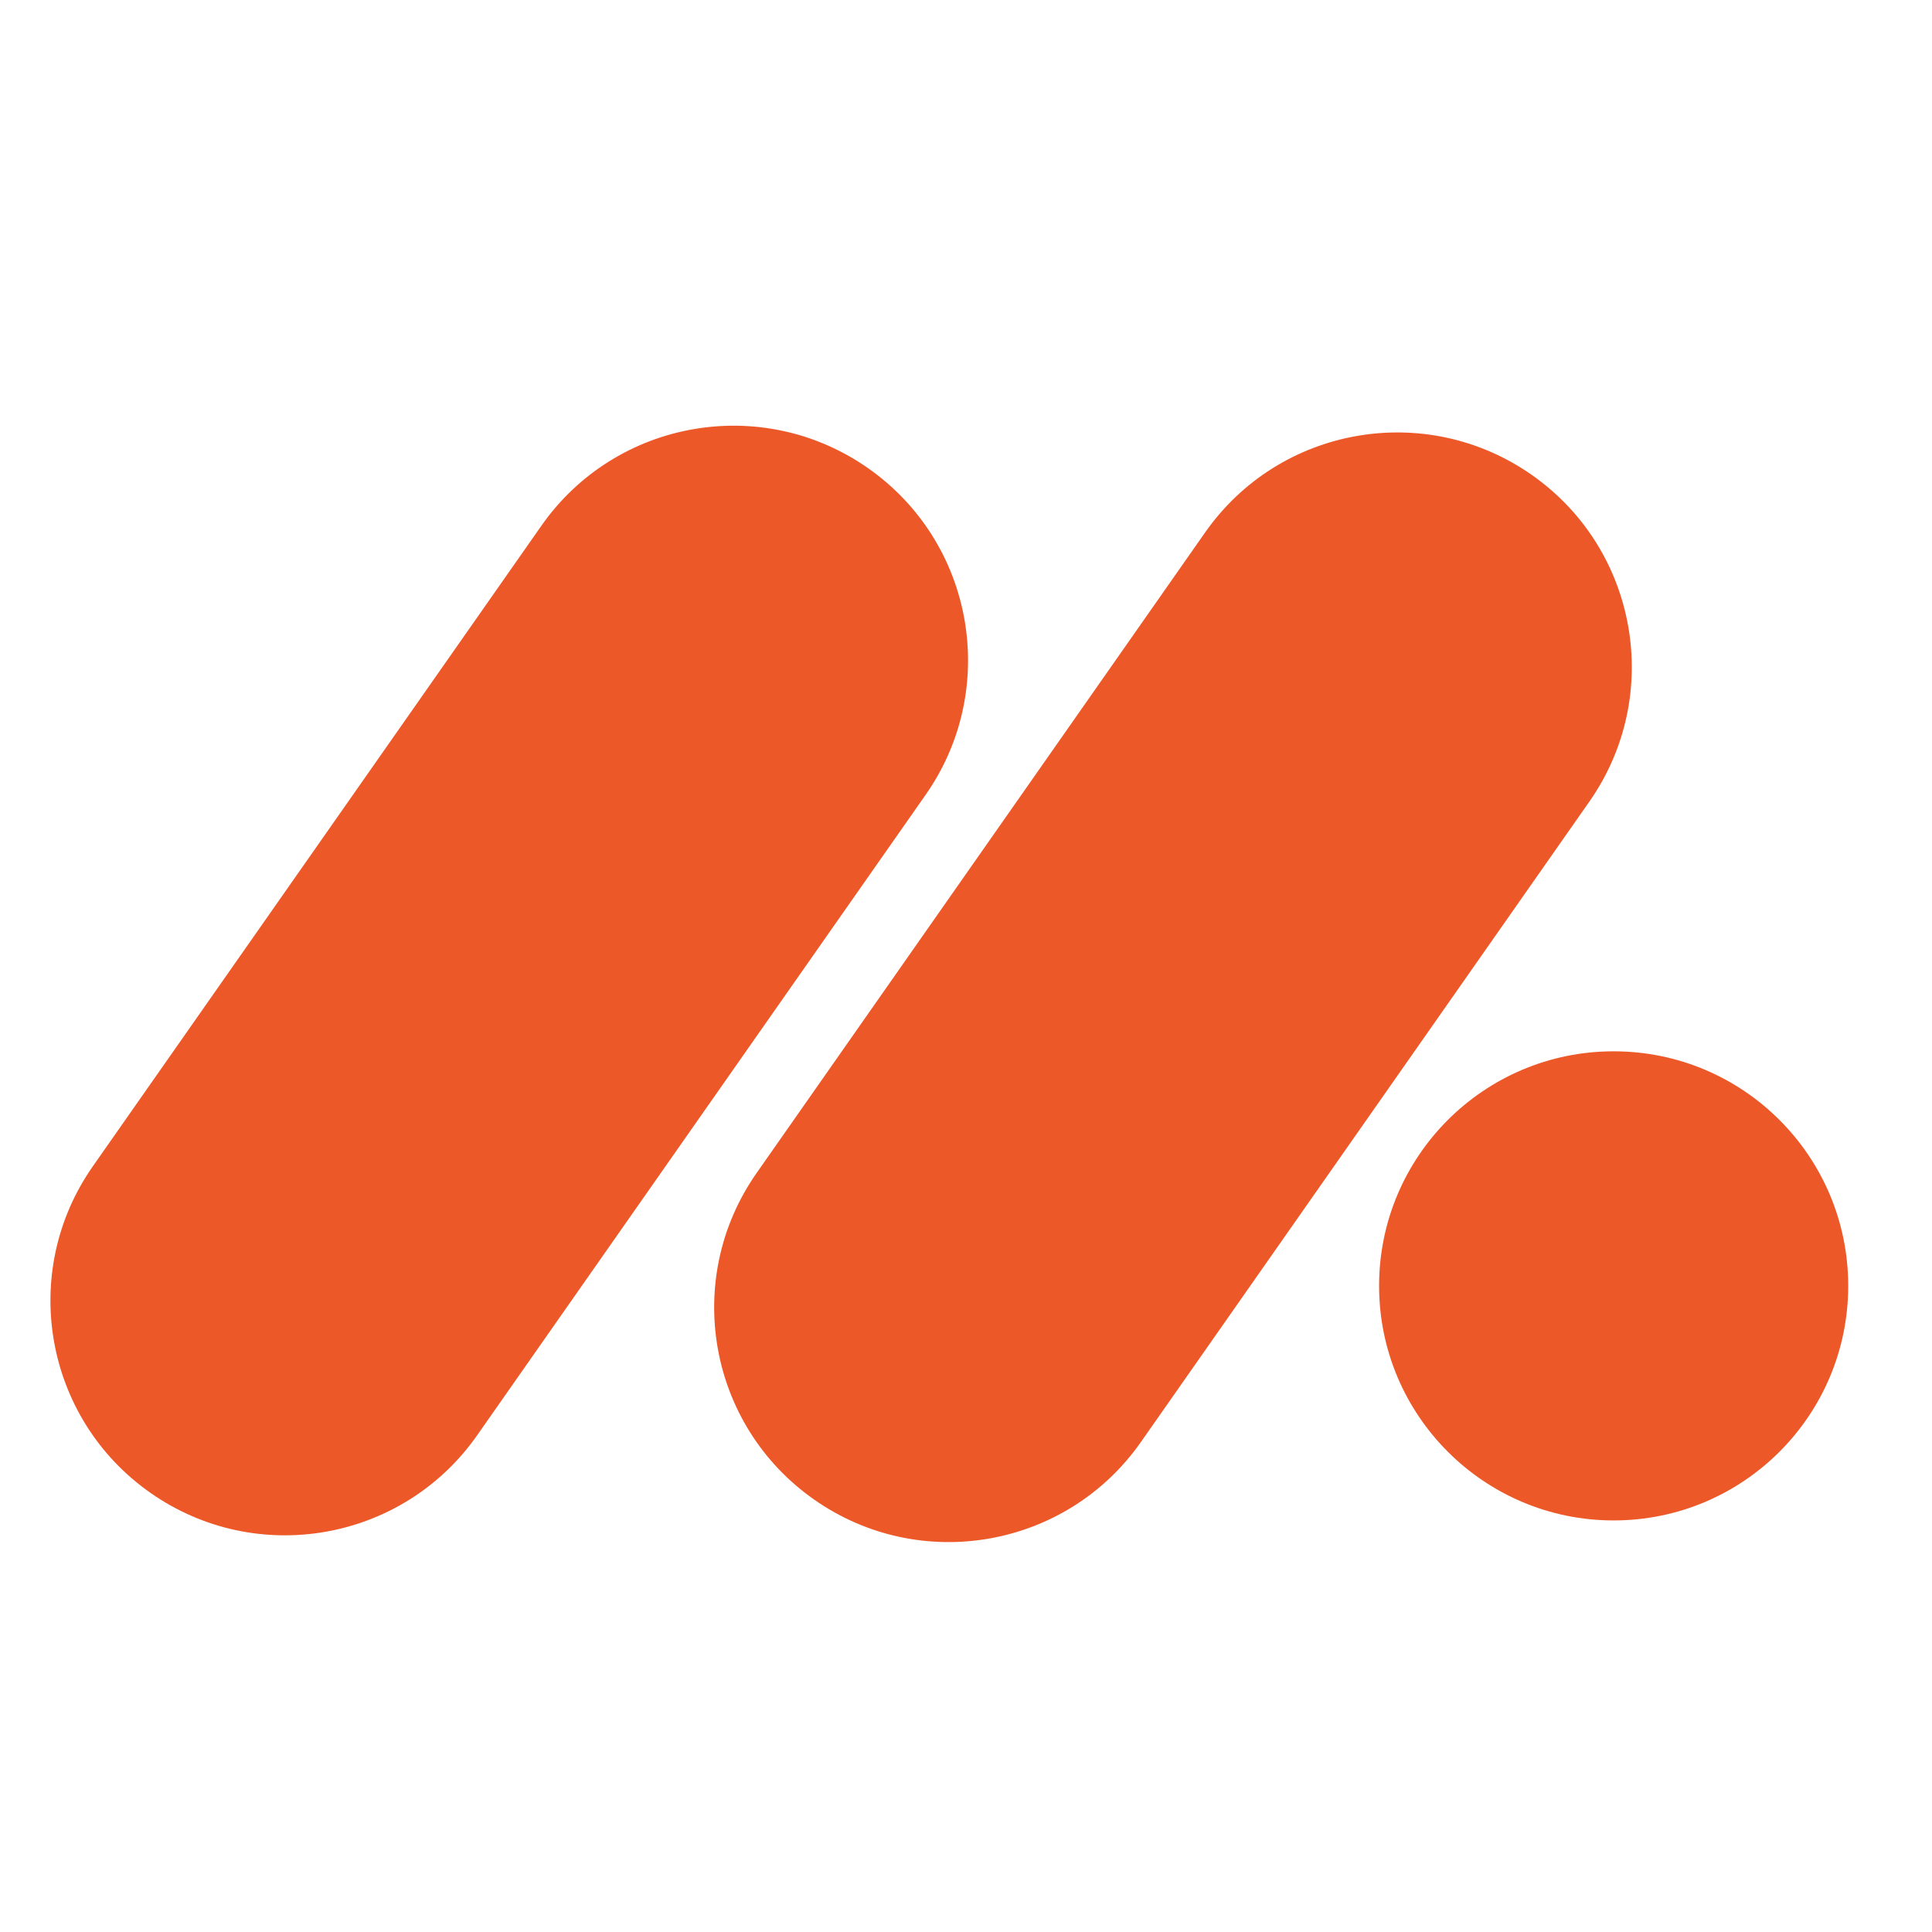 <svg width="38" height="38" viewBox="0 0 38 38" fill="none" xmlns="http://www.w3.org/2000/svg">
<g clip-path="url(#clip0_1_54542)">
<path d="M10.648 10.341C12.109 8.254 14.986 7.746 17.073 9.208C19.16 10.669 19.667 13.546 18.206 15.633L9.385 28.23C7.924 30.317 5.047 30.825 2.96 29.363C0.873 27.902 0.365 25.025 1.827 22.938L10.648 10.341Z" fill="#ED5829"/>
<path d="M23.702 10.474C25.164 8.386 28.041 7.879 30.128 9.341C32.215 10.802 32.722 13.679 31.261 15.766L22.44 28.363C20.978 30.45 18.102 30.958 16.015 29.496C13.927 28.035 13.42 25.158 14.882 23.071L23.702 10.474Z" fill="#ED5829"/>
<path d="M31.738 29.905C34.287 29.905 36.352 27.839 36.352 25.291C36.352 22.743 34.287 20.678 31.738 20.678C29.191 20.678 27.125 22.743 27.125 25.291C27.125 27.839 29.191 29.905 31.738 29.905Z" fill="#ED5829"/>
</g>
<defs>
<clipPath id="clip0_1_54542">
<rect width="36.908" height="36.908" fill="white" transform="translate(0.219 0.898)"/>
</clipPath>
</defs>
</svg>
